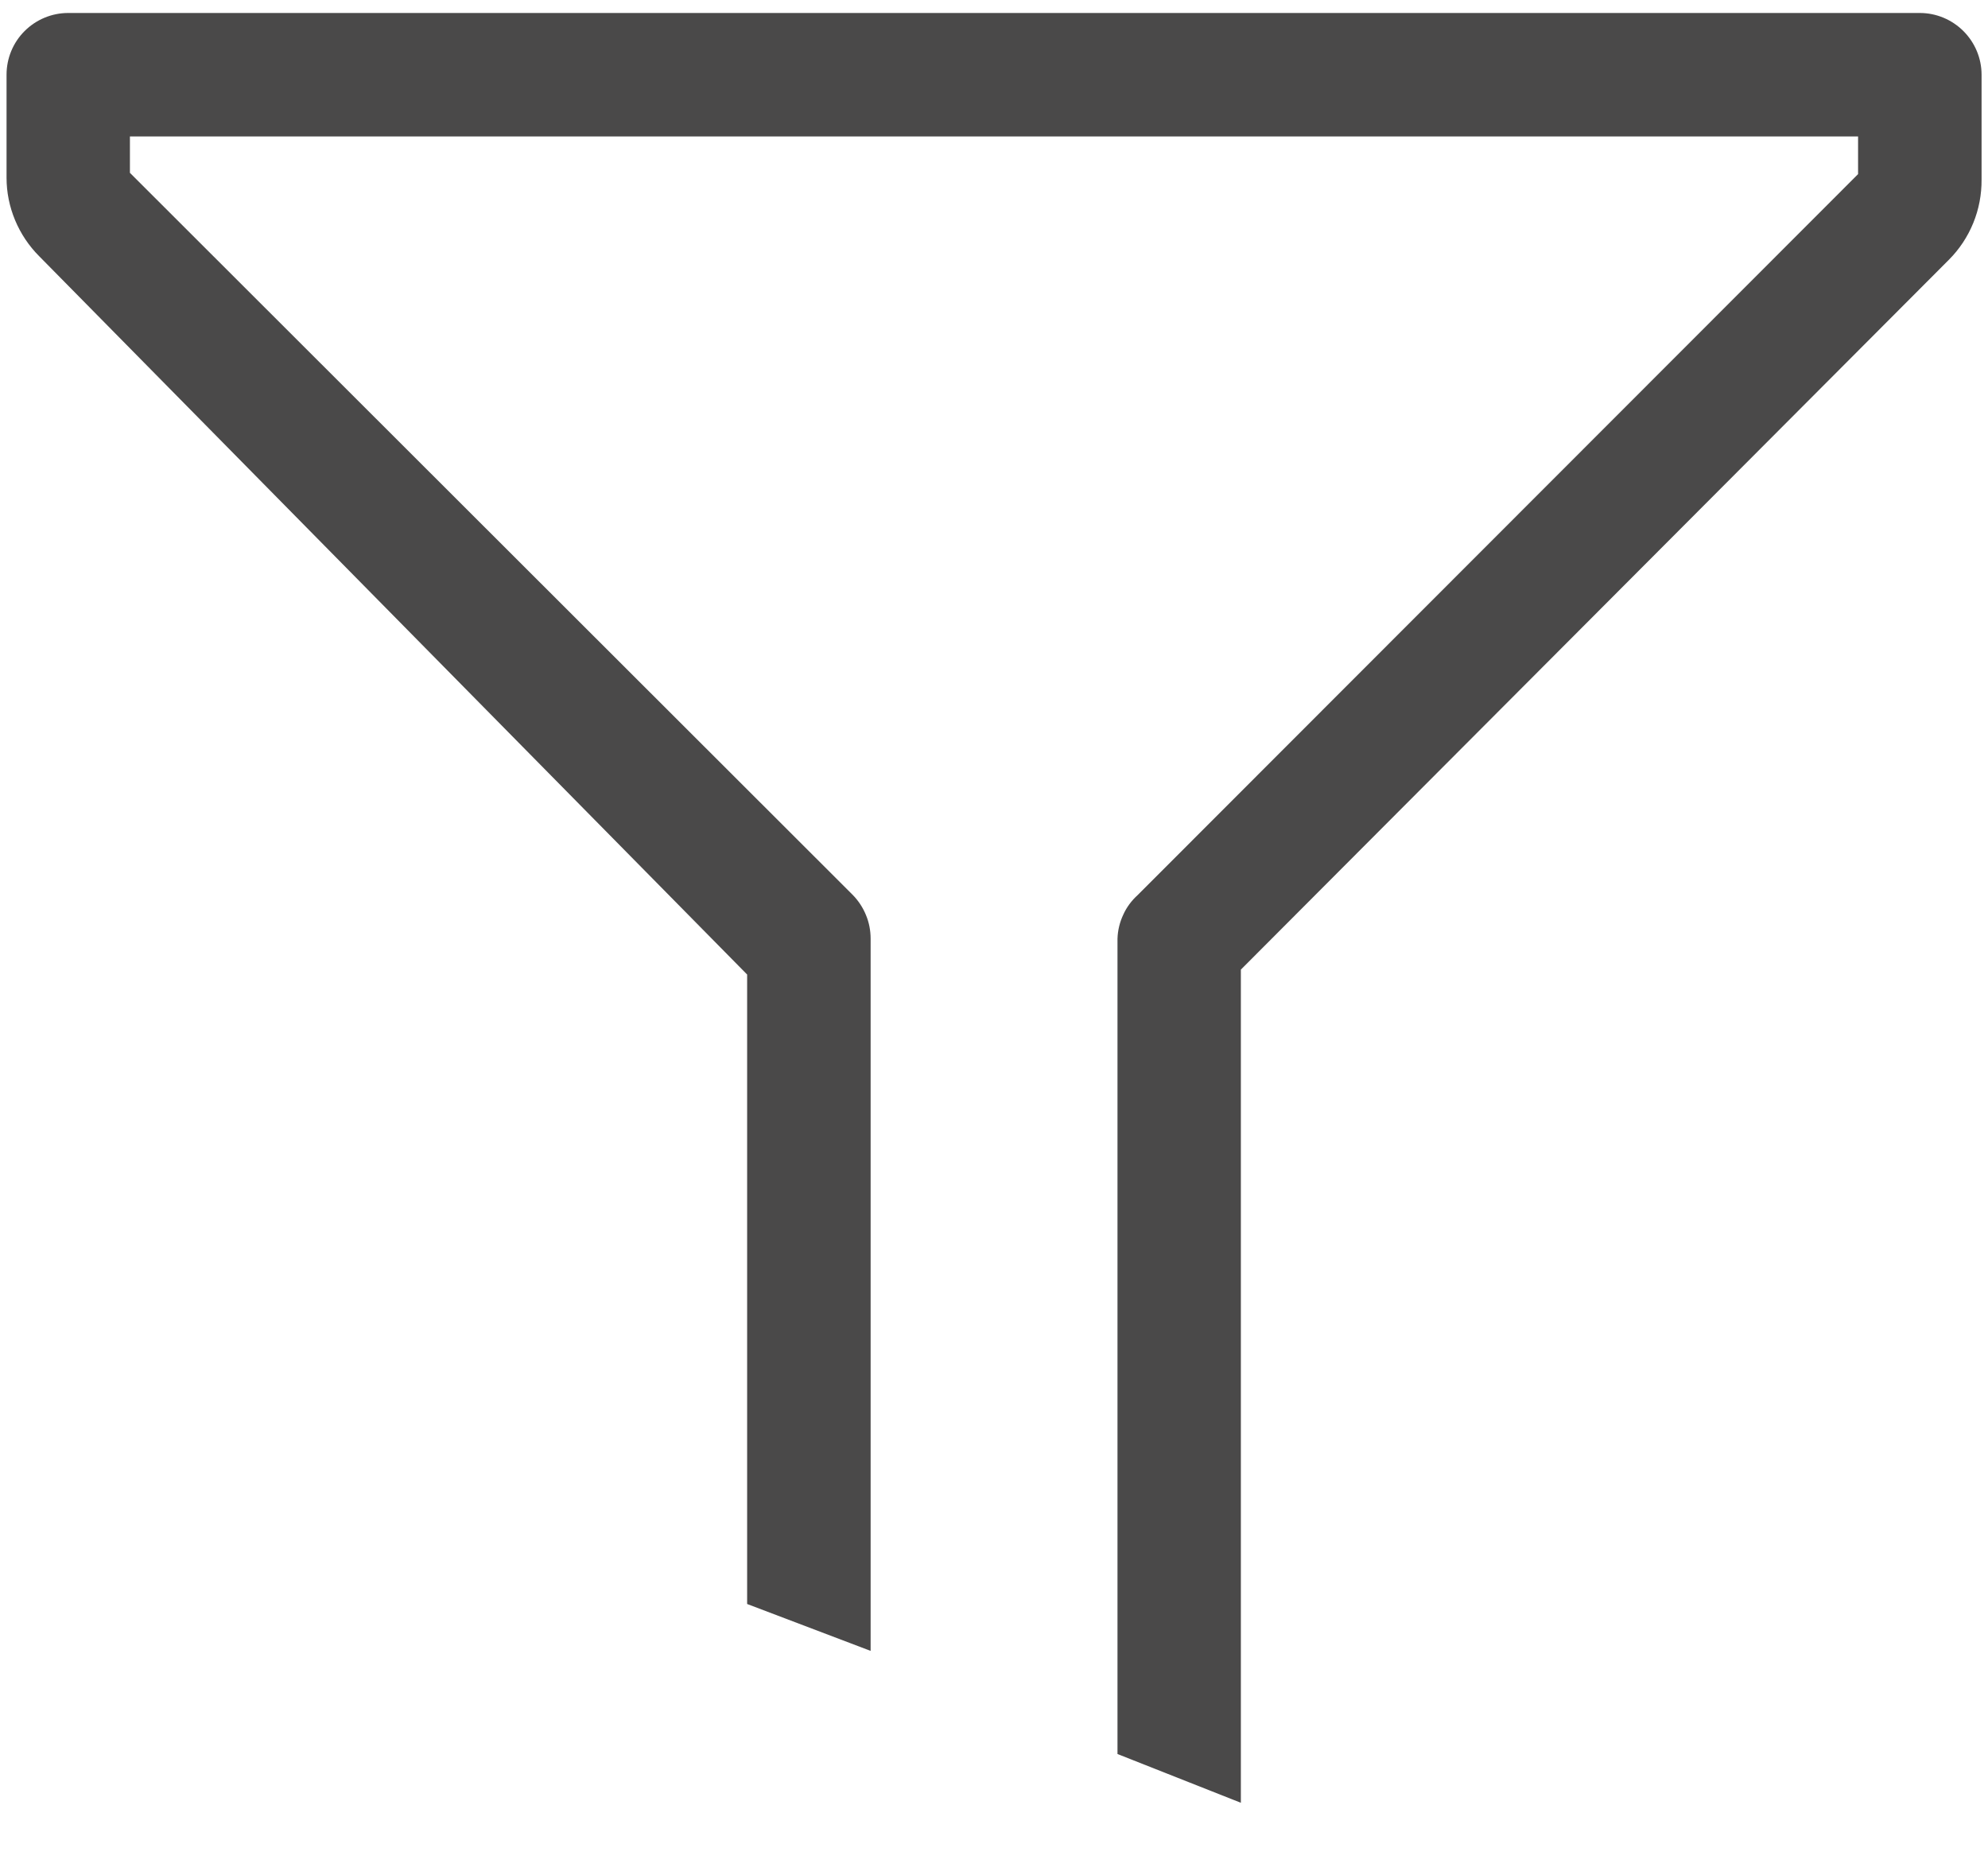 <svg width="17" height="16" viewBox="0 0 17 16" fill="none" xmlns="http://www.w3.org/2000/svg">
<path d="M16.417 0.111H0.583C0.443 0.111 0.309 0.167 0.21 0.266C0.111 0.365 0.056 0.499 0.056 0.639V1.52C0.056 1.645 0.081 1.768 0.129 1.883C0.177 1.998 0.247 2.103 0.335 2.191L6.389 8.334V13.717L7.445 14.118V8.028C7.445 7.958 7.432 7.889 7.405 7.825C7.379 7.761 7.34 7.702 7.292 7.653L1.111 1.478V1.167H15.889V1.489L9.73 7.653C9.677 7.701 9.634 7.758 9.605 7.823C9.575 7.887 9.558 7.957 9.556 8.028V15L10.611 15.417V8.292L16.665 2.222C16.755 2.132 16.826 2.025 16.874 1.907C16.922 1.79 16.946 1.663 16.945 1.536V0.639C16.945 0.499 16.889 0.365 16.79 0.266C16.691 0.167 16.557 0.111 16.417 0.111V0.111Z" fill="#4A4949"/>
</svg>

